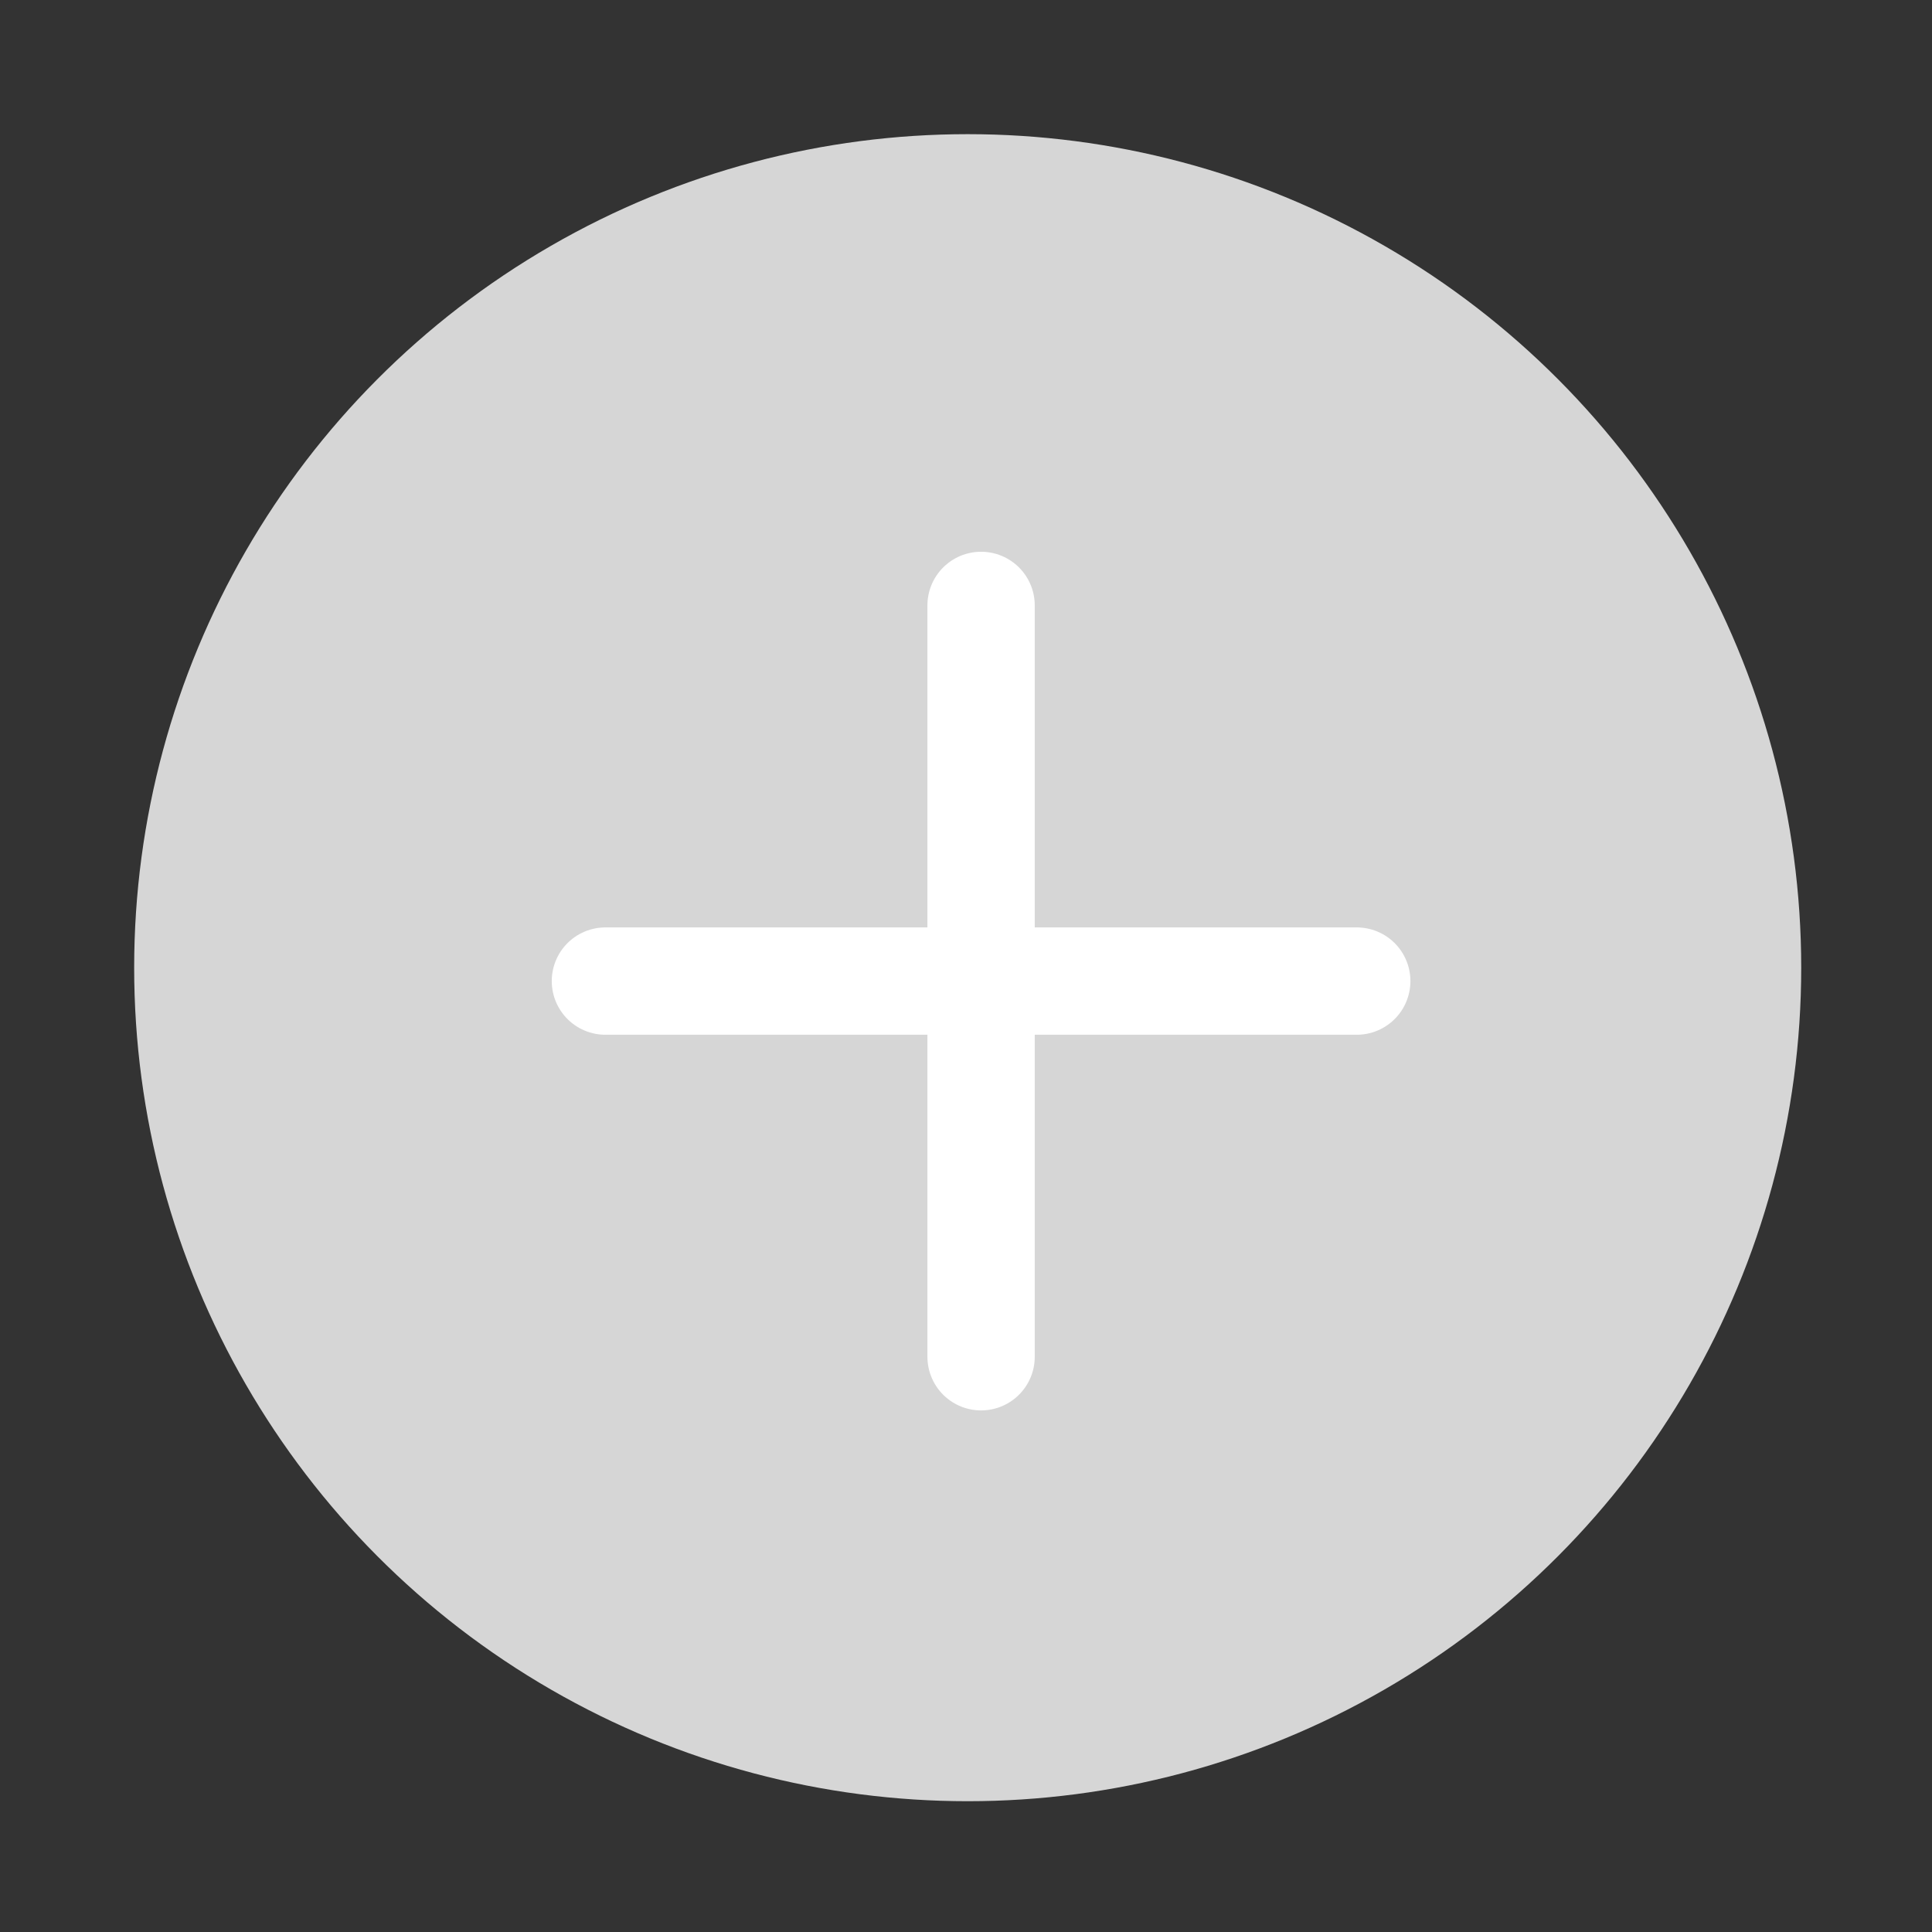 <svg width="72" height="72" viewBox="0 0 72 72" fill="none" xmlns="http://www.w3.org/2000/svg">
<rect x="0" y="0" width="72" height="72" fill="#333333" stroke="none"/>
<circle cx="36.063" cy="36.063" r="31.063" fill="#D6D6D6"/>
<path d="M22.562 36.562H50.562" stroke="white" stroke-width="4" stroke-linecap="round" stroke-linejoin="round"/>
<path d="M36.562 22.562V50.562" stroke="white" stroke-width="4" stroke-linecap="round" stroke-linejoin="round"/>
</svg>
